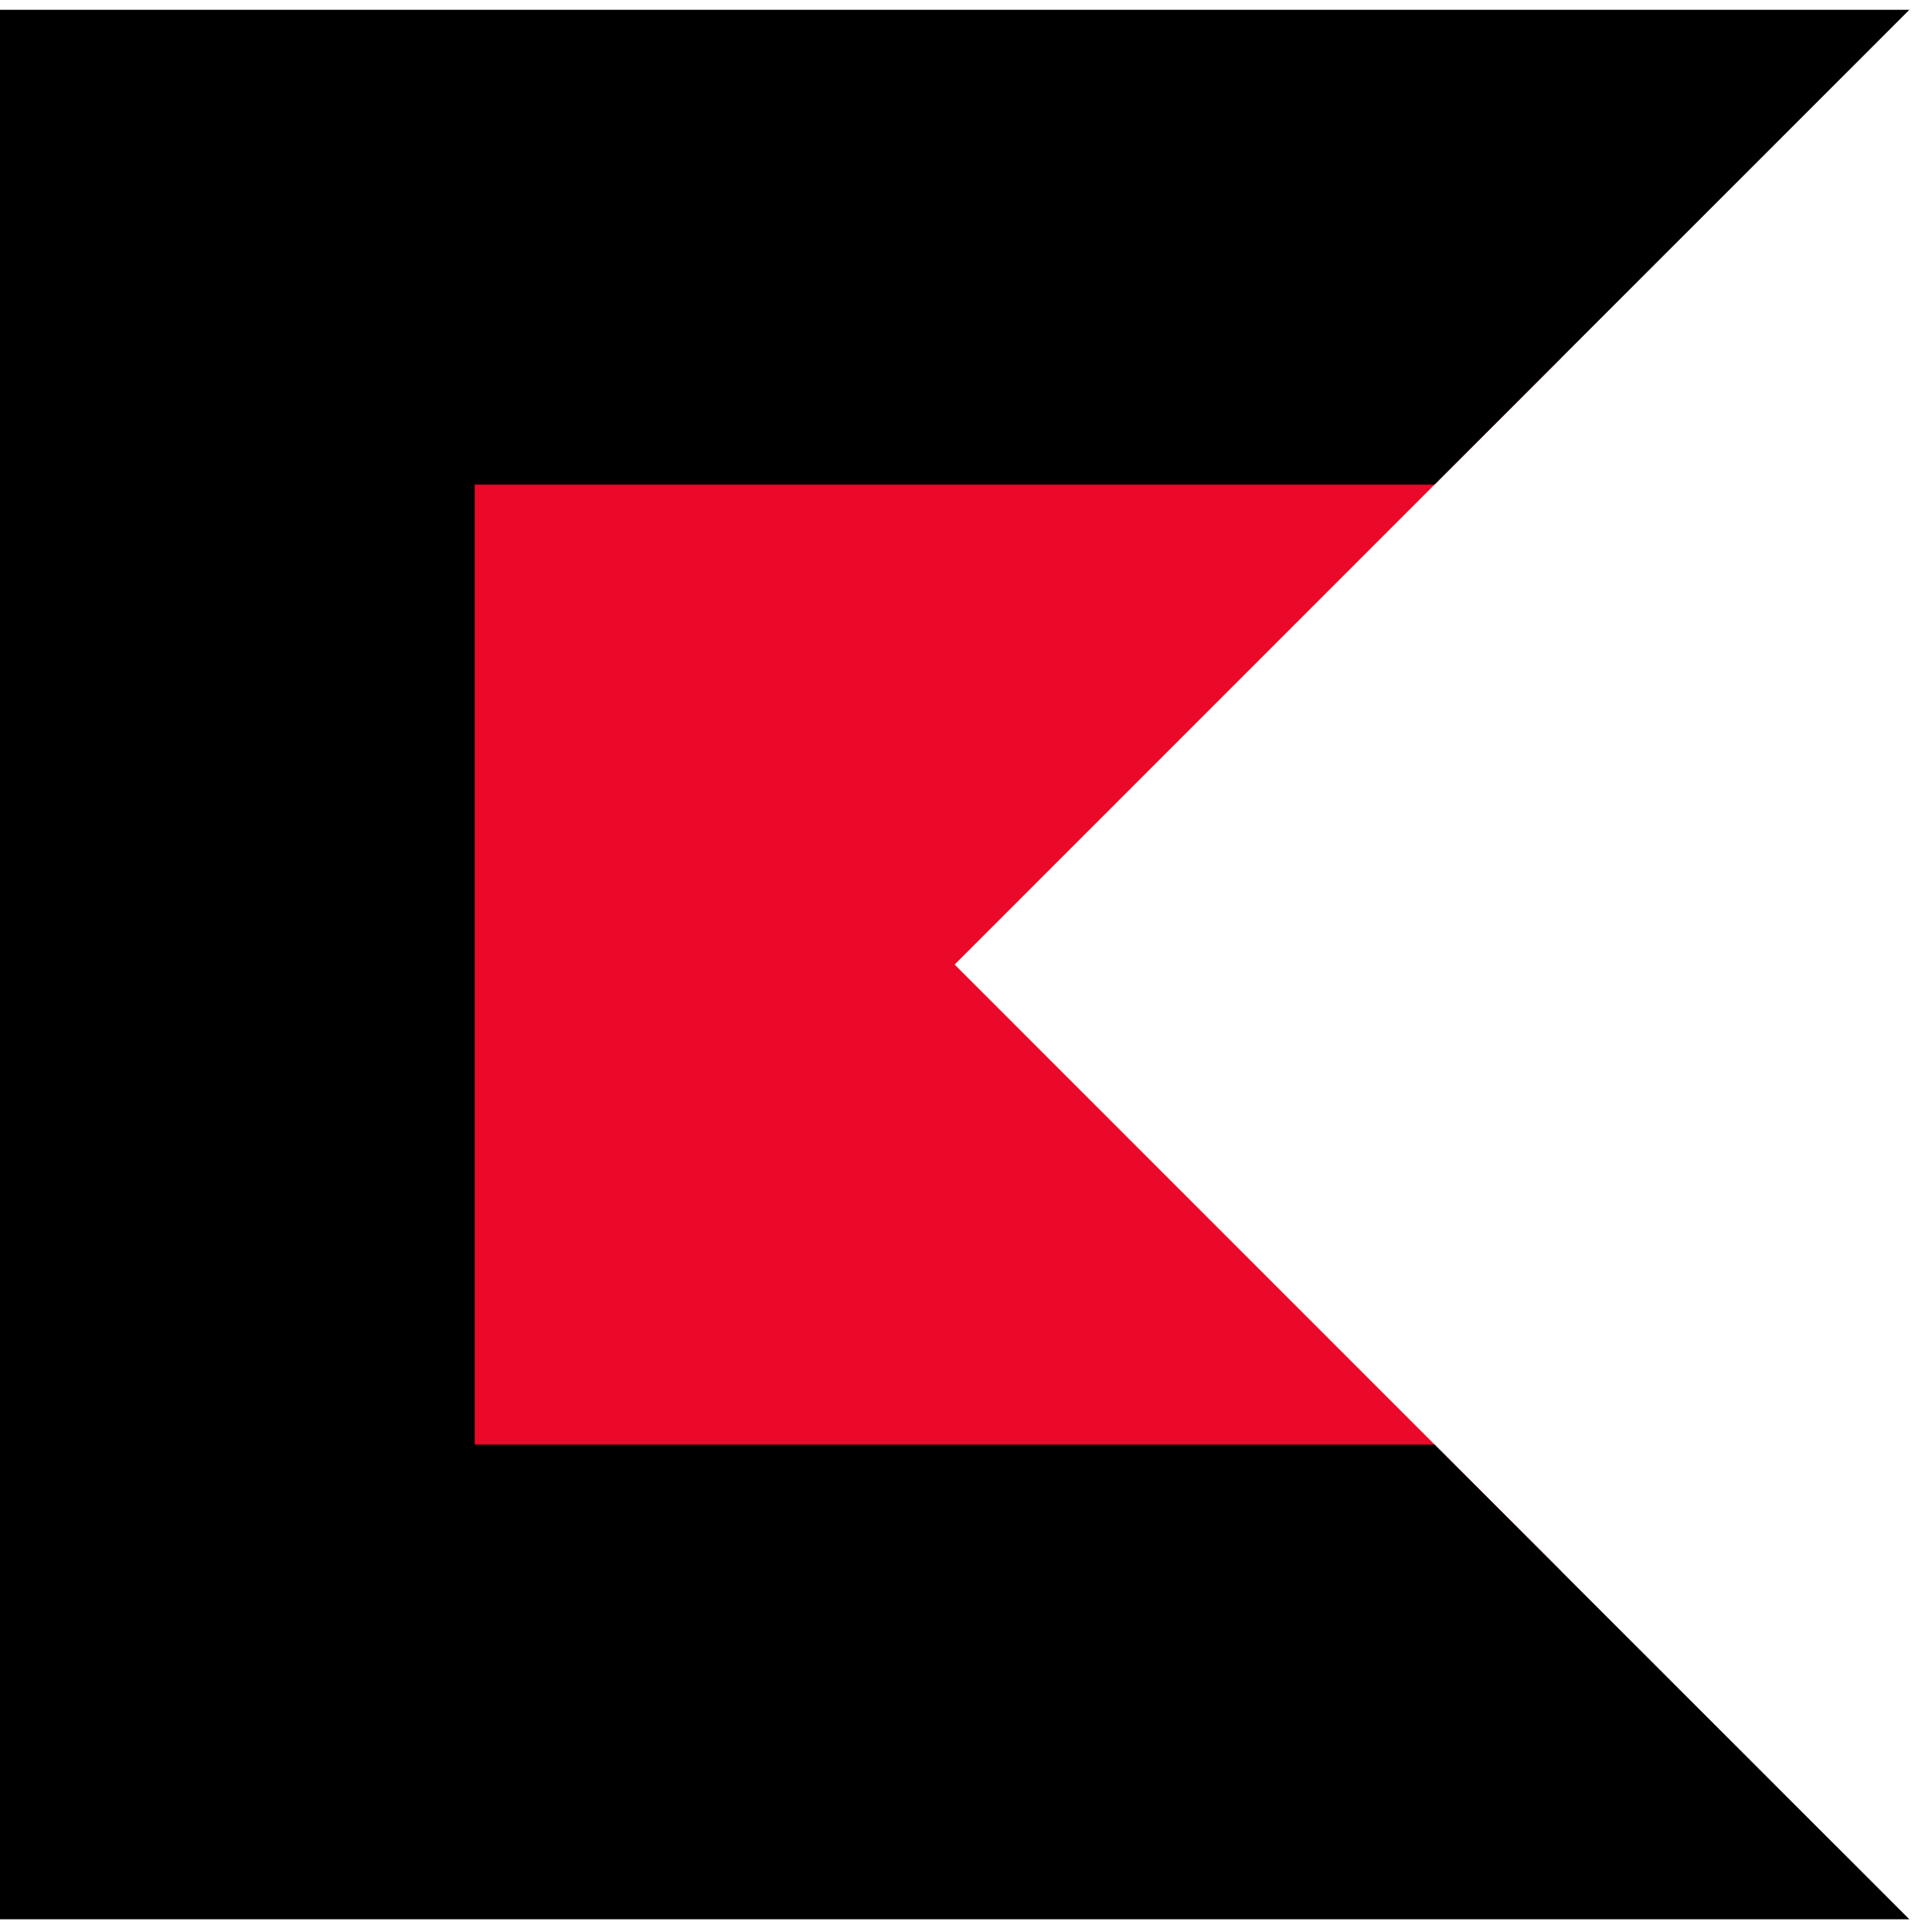 <svg width="141" height="142" viewBox="0 0 141 142" fill="none" xmlns="http://www.w3.org/2000/svg">
<path fill-rule="evenodd" clip-rule="evenodd" d="M25.605 26.326H114.753L70.179 70.903L114.753 115.479H25.605V26.326Z" fill="#EC0829"/>
<path fill-rule="evenodd" clip-rule="evenodd" d="M0 0.719H140.367L105.458 35.621H34.9V106.184H105.458L140.367 141.084H0V0.719Z" fill="black"/>
</svg>
